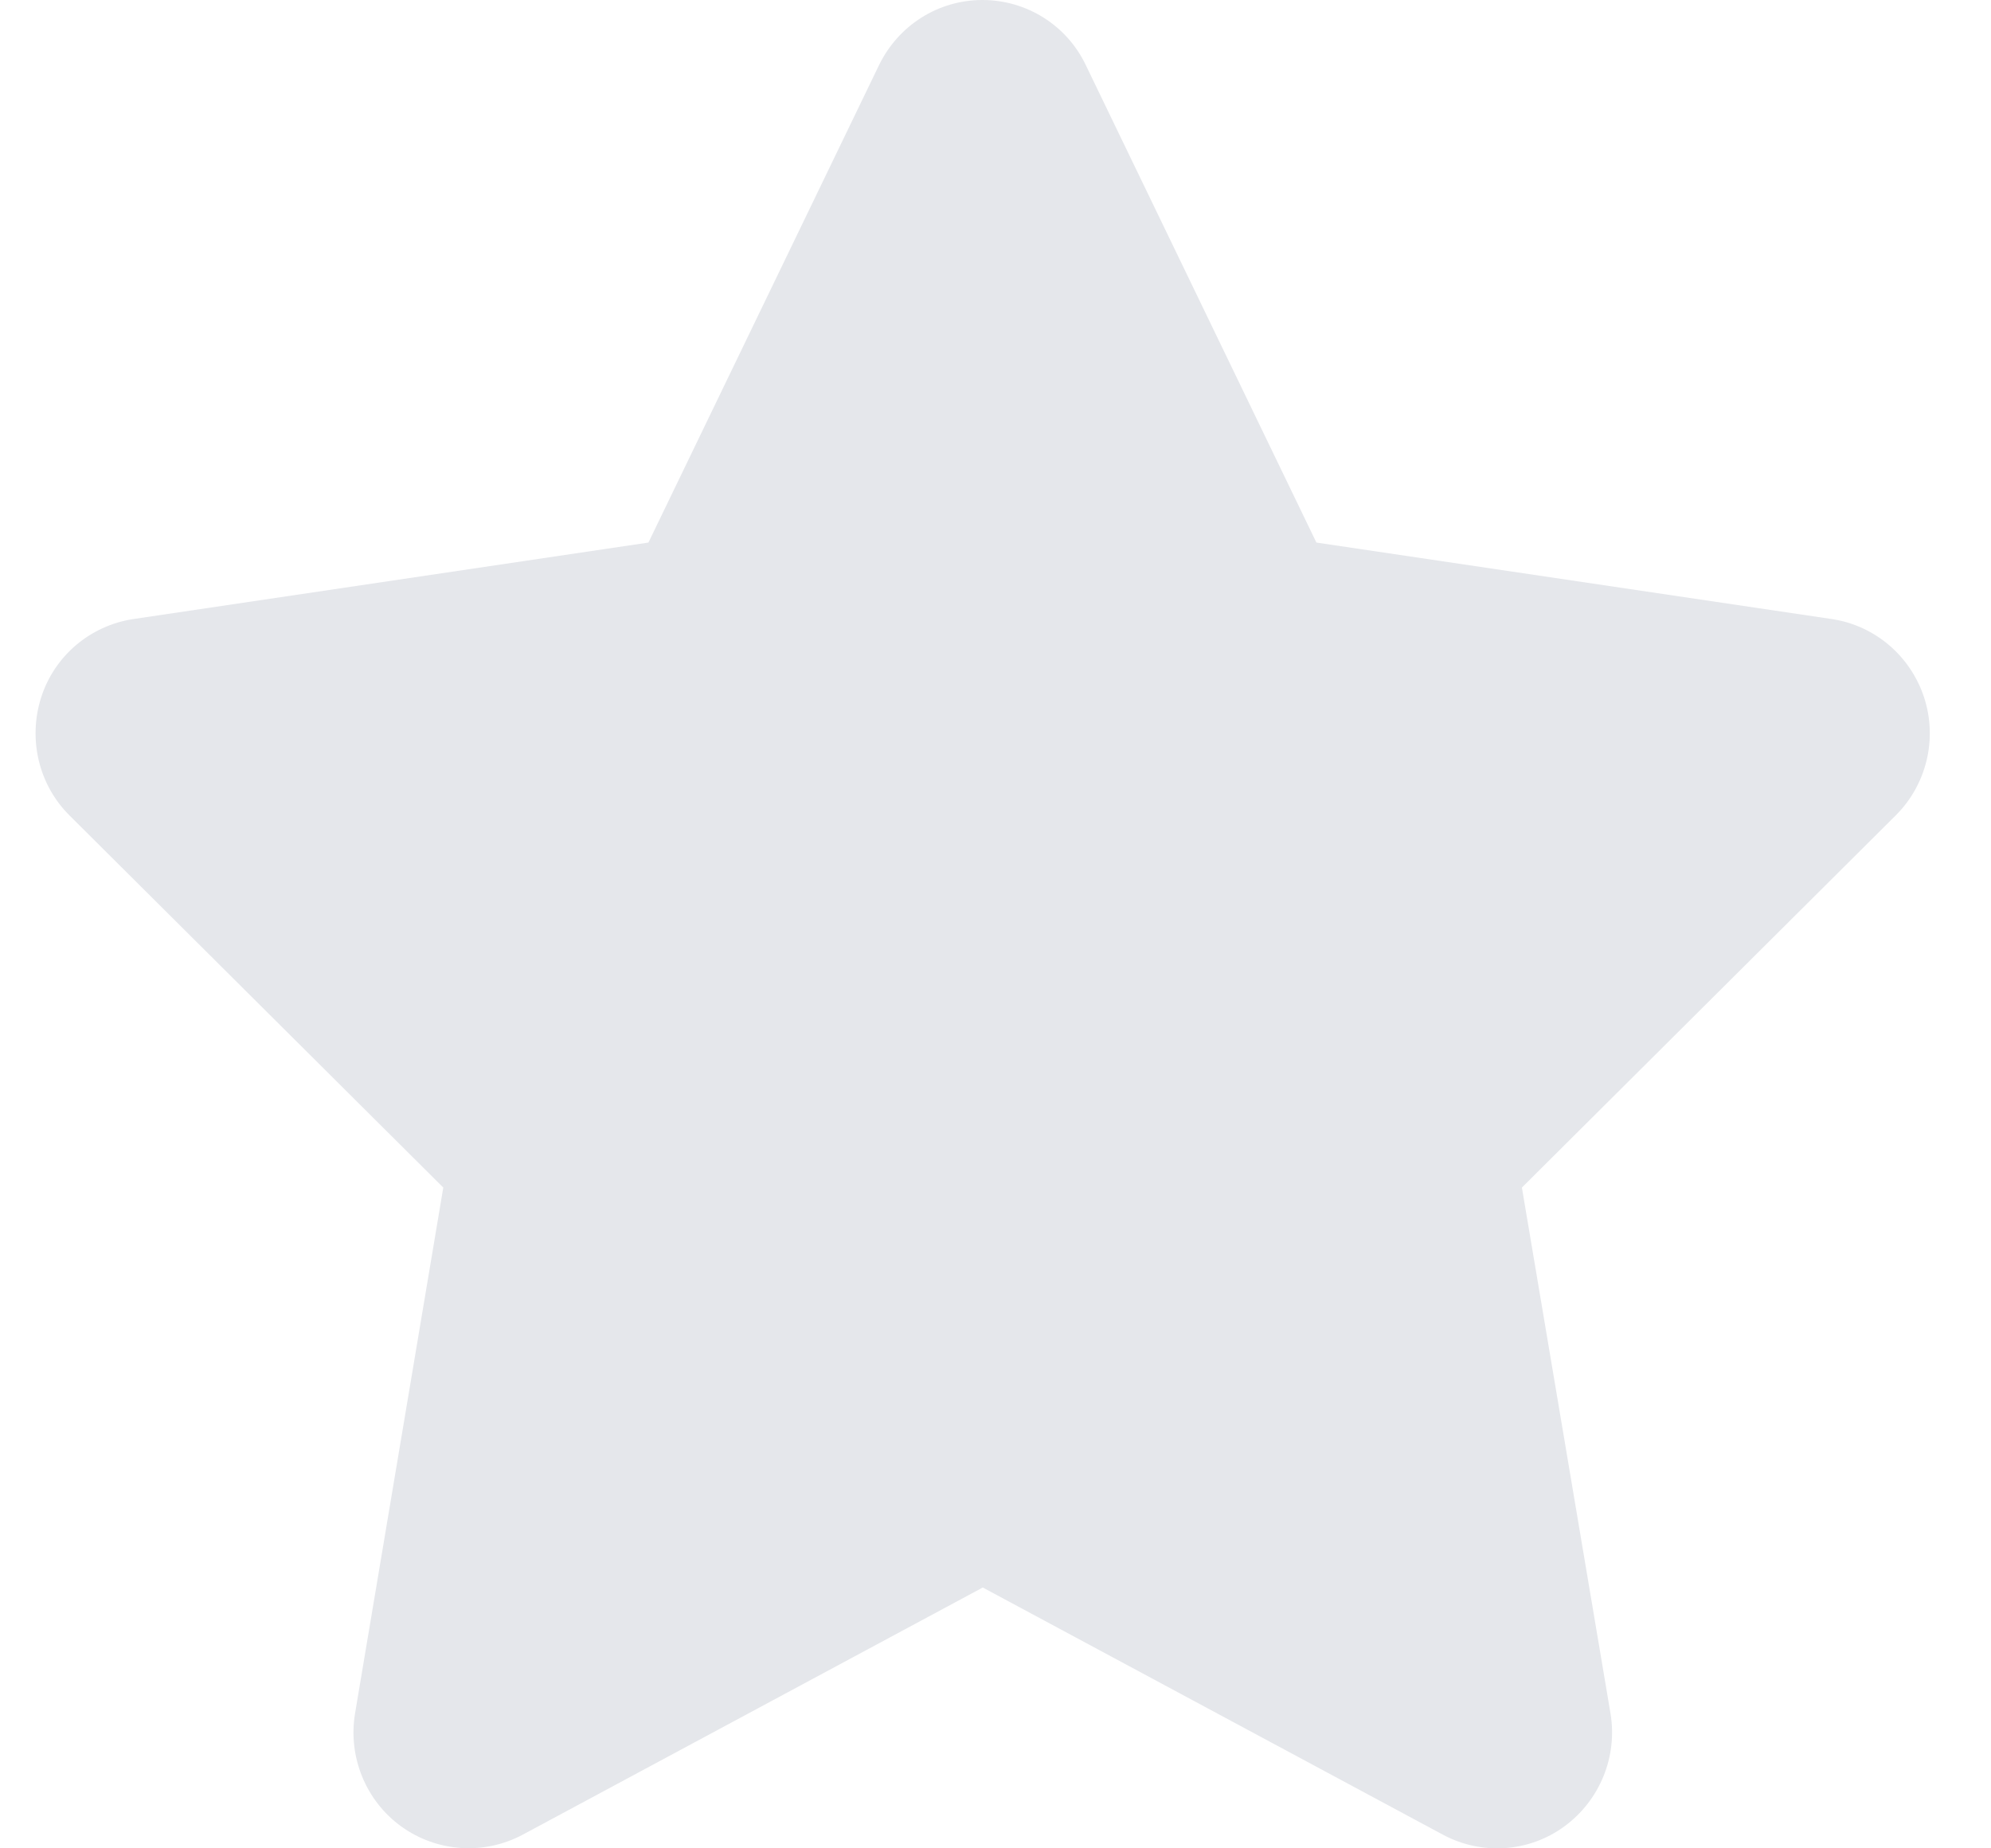 <svg width="28" height="26" viewBox="0 0 28 26" fill="none" xmlns="http://www.w3.org/2000/svg">
<path d="M15.269 0.914C15.002 0.355 14.437 0 13.816 0C13.195 0 12.636 0.355 12.363 0.914L9.119 7.632L1.875 8.708C1.27 8.799 0.765 9.226 0.579 9.81C0.392 10.394 0.543 11.039 0.977 11.47L6.234 16.705L4.993 24.103C4.892 24.712 5.144 25.332 5.643 25.692C6.143 26.053 6.804 26.099 7.349 25.809L13.821 22.331L20.294 25.809C20.838 26.099 21.499 26.058 21.999 25.692C22.498 25.327 22.75 24.712 22.649 24.103L21.403 16.705L26.66 11.47C27.094 11.039 27.25 10.394 27.059 9.81C26.867 9.226 26.367 8.799 25.762 8.708L18.513 7.632L15.269 0.914Z" fill="#E5E7EB"/>
</svg>
